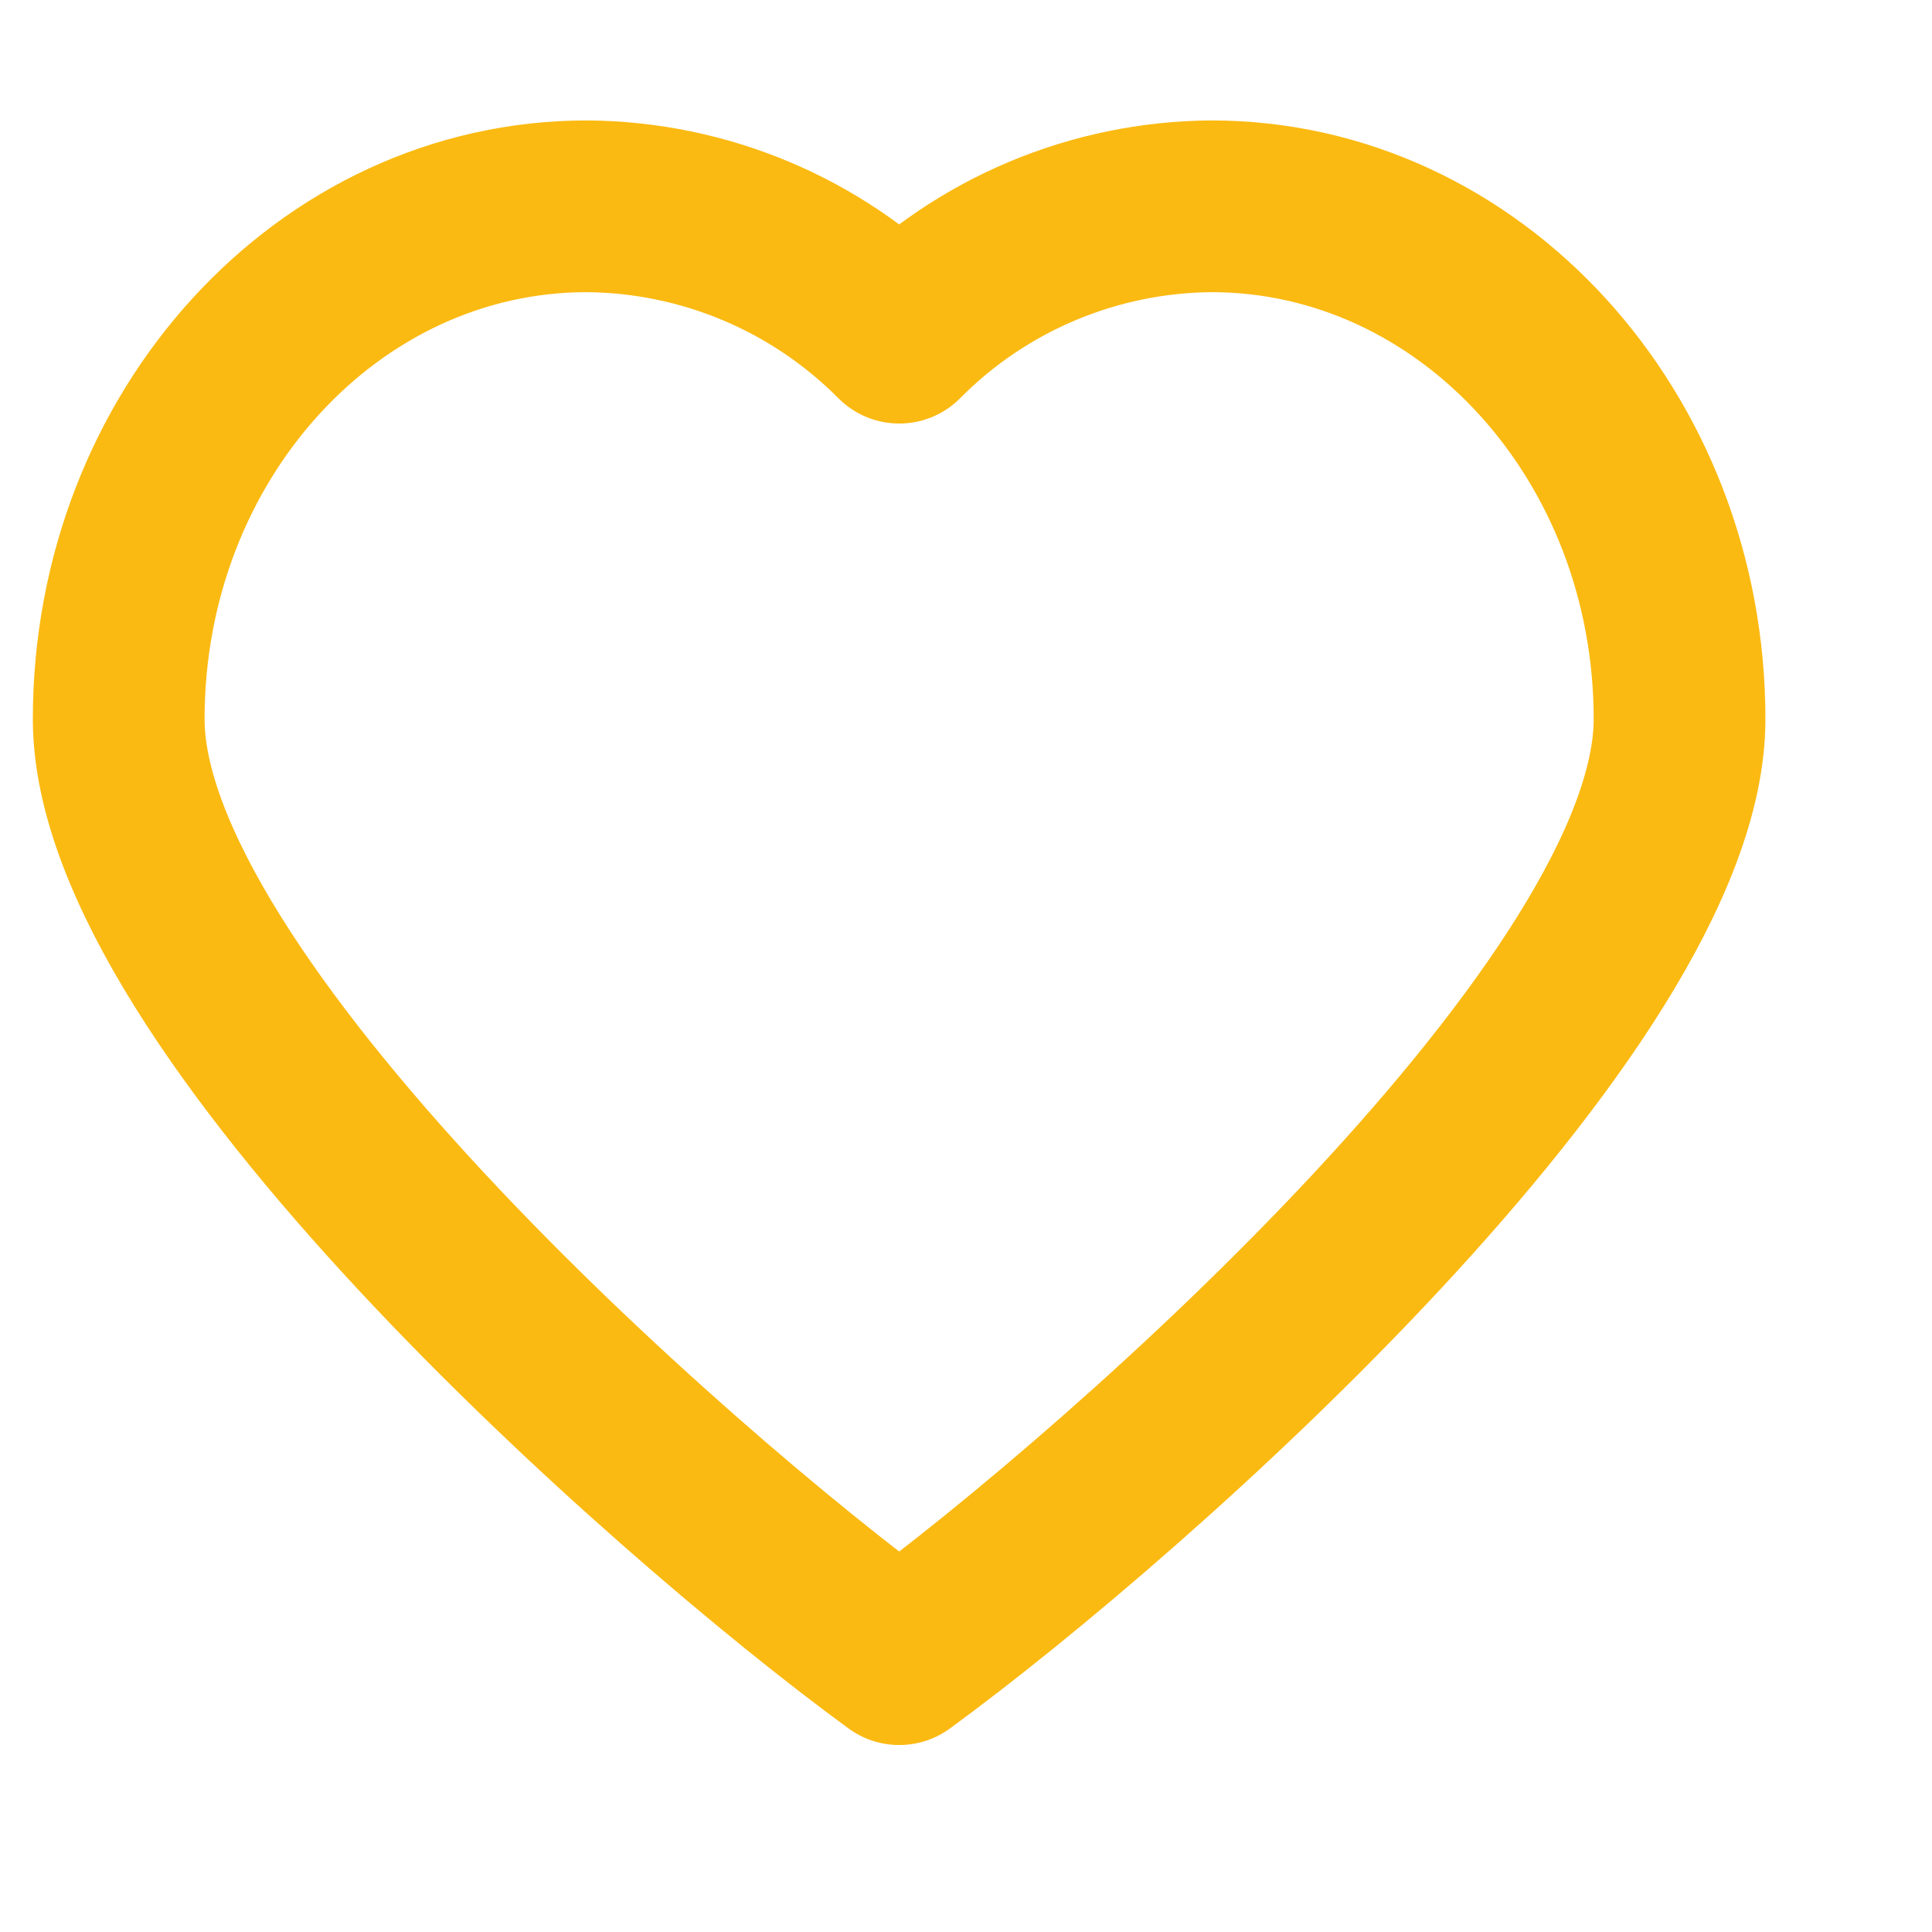 <svg width="9" height="9" viewBox="0 0 9 9" fill="none" xmlns="http://www.w3.org/2000/svg">
<path d="M5.643 0.961C5.096 0.965 4.573 1.185 4.189 1.573C3.804 1.185 3.281 0.965 2.734 0.961C1.529 0.961 0.553 2.029 0.553 3.35C0.553 4.67 3.098 6.932 4.189 7.729C5.279 6.932 7.824 4.669 7.824 3.35C7.824 2.03 6.847 0.961 5.643 0.961Z" stroke="#FBBA12" stroke-width="0.8" stroke-linecap="round" stroke-linejoin="round"/>
</svg>
